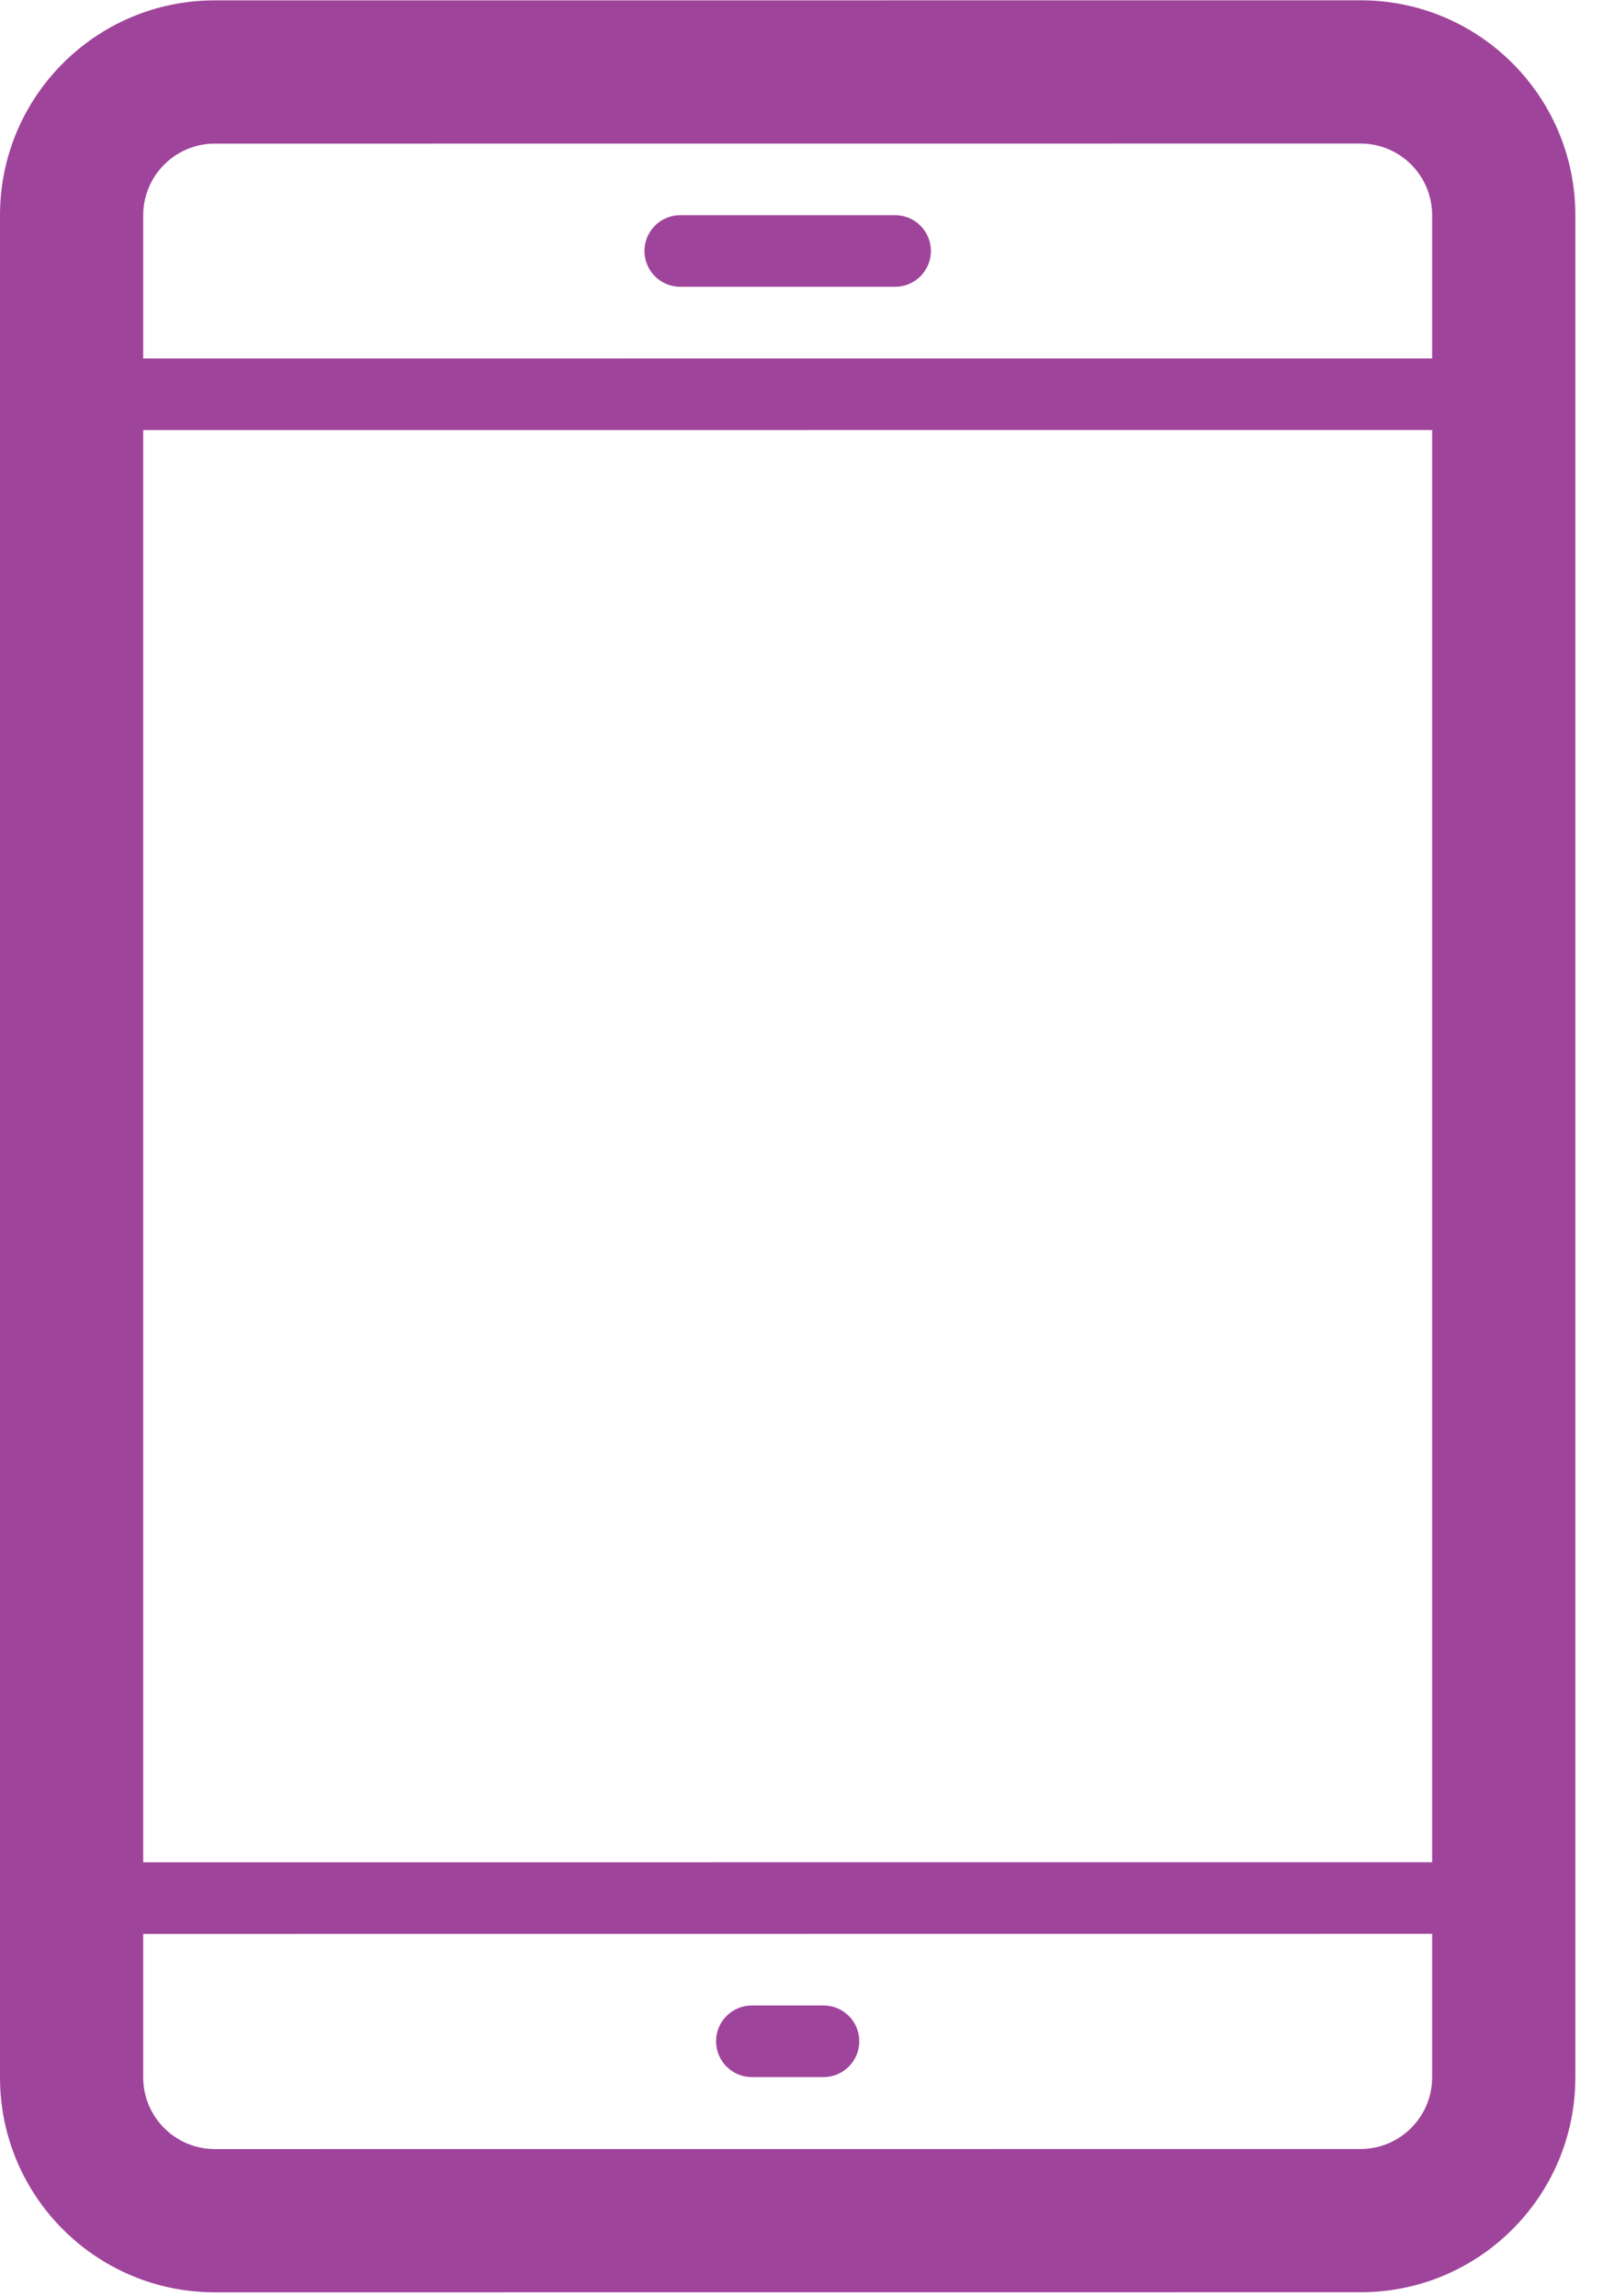 <svg xmlns="http://www.w3.org/2000/svg" xmlns:xlink="http://www.w3.org/1999/xlink" preserveAspectRatio="xMidYMid" width="44" height="63" viewBox="0 0 44 63">
  <defs>
    <style>

      .cls-2 {
        fill: #9f449b;
      }
    </style>
  </defs>
  <path d="M37.345,62.905 C37.345,62.905 5.897,62.907 5.897,62.907 C2.639,62.907 -0.000,60.268 -0.000,57.010 C-0.000,57.010 -0.000,5.907 -0.000,5.907 C-0.000,2.649 2.639,0.010 5.897,0.010 C5.897,0.010 37.345,0.008 37.345,0.008 C40.602,0.008 43.241,2.648 43.241,5.905 C43.241,5.905 43.241,57.008 43.241,57.008 C43.241,60.265 40.602,62.905 37.345,62.905 ZM39.310,5.905 C39.310,4.820 38.429,3.939 37.345,3.939 C37.345,3.939 5.897,3.941 5.897,3.941 C4.812,3.941 3.931,4.822 3.931,5.907 C3.931,5.907 3.931,9.837 3.931,9.837 C3.931,9.837 39.310,9.836 39.310,9.836 C39.310,9.836 39.310,5.905 39.310,5.905 ZM39.310,11.801 C39.310,11.801 3.931,11.803 3.931,11.803 C3.931,11.803 3.931,51.106 3.931,51.106 C3.931,51.106 39.310,51.104 39.310,51.104 C39.310,51.104 39.310,11.801 39.310,11.801 ZM39.310,53.069 C39.310,53.069 3.931,53.072 3.931,53.072 C3.931,53.072 3.931,57.010 3.931,57.010 C3.931,58.095 4.812,58.976 5.897,58.976 C5.897,58.976 37.345,58.974 37.345,58.974 C38.429,58.974 39.310,58.093 39.310,57.008 C39.310,57.008 39.310,53.069 39.310,53.069 ZM22.603,57.001 C22.603,57.001 20.638,57.001 20.638,57.001 C20.095,57.001 19.655,56.561 19.655,56.017 C19.655,55.474 20.095,55.035 20.638,55.035 C20.638,55.035 22.603,55.035 22.603,55.035 C23.147,55.035 23.586,55.474 23.586,56.017 C23.586,56.561 23.147,57.001 22.603,57.001 ZM18.672,5.905 C18.672,5.905 24.569,5.905 24.569,5.905 C25.112,5.905 25.552,6.345 25.552,6.887 C25.552,7.431 25.112,7.870 24.569,7.870 C24.569,7.870 18.672,7.870 18.672,7.870 C18.129,7.870 17.690,7.431 17.690,6.887 C17.690,6.345 18.129,5.905 18.672,5.905 Z" id="path-1" class="cls-2" fill-rule="evenodd"/>
</svg>
